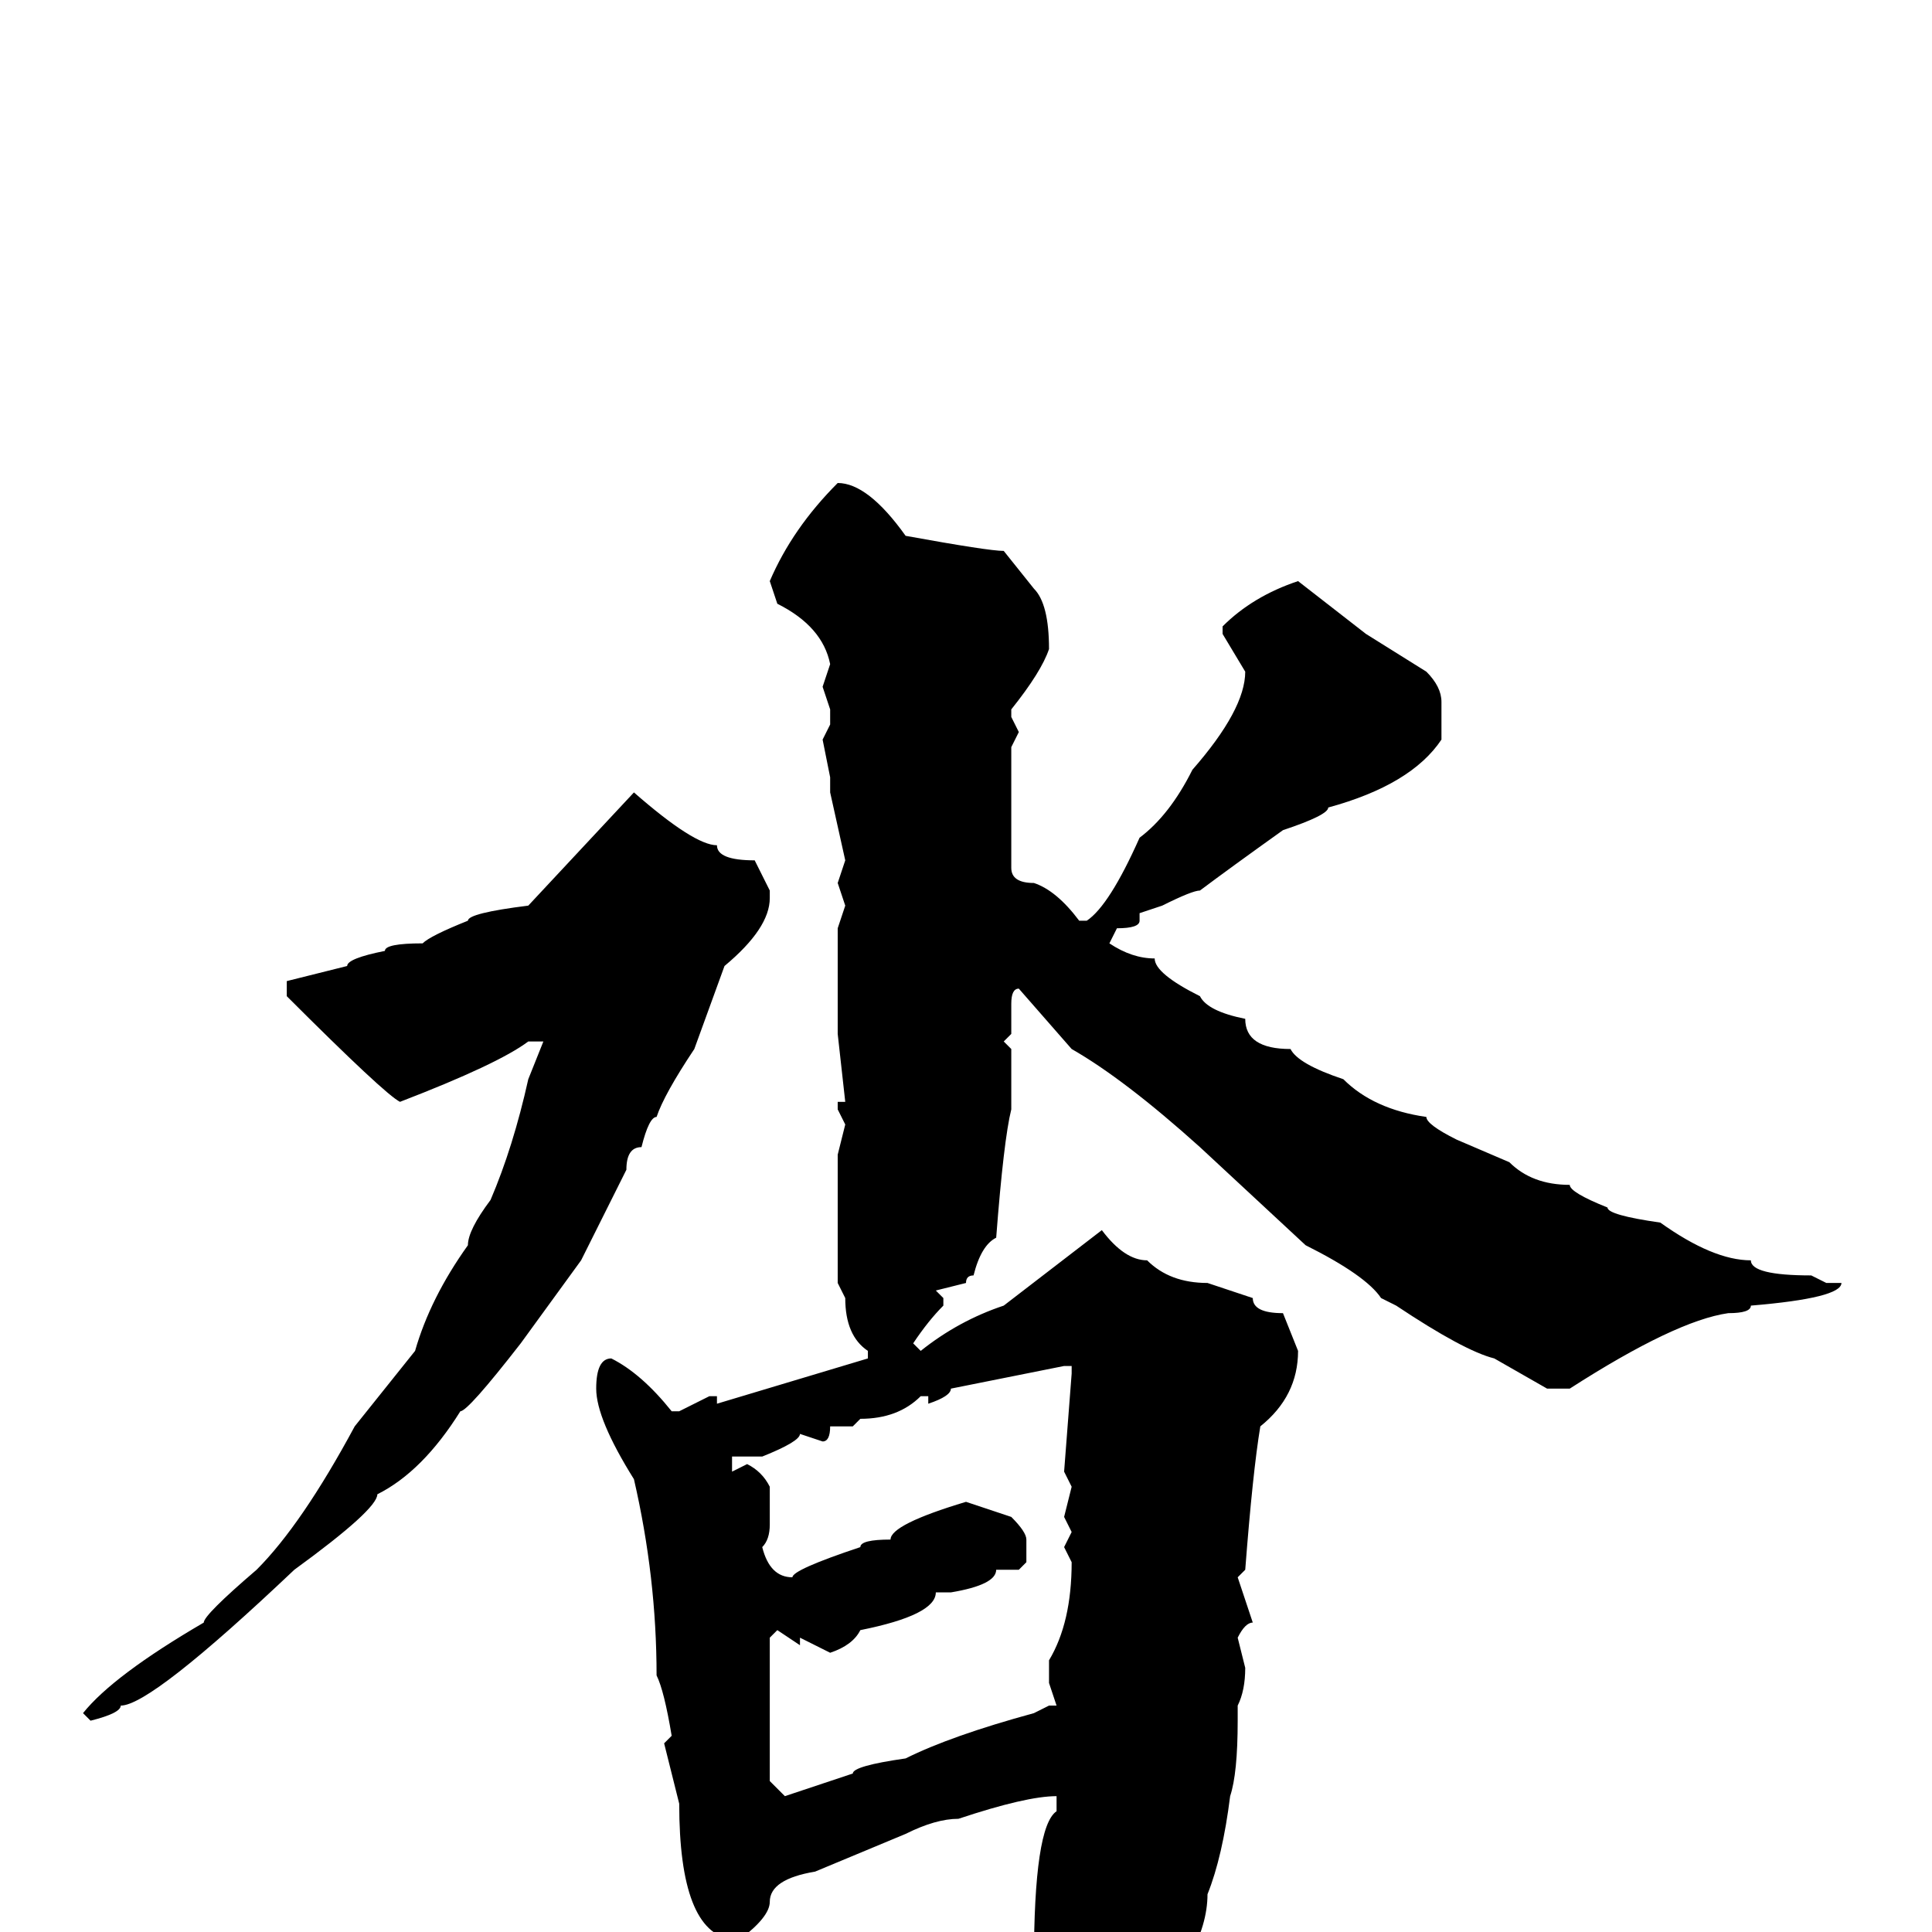 <svg xmlns="http://www.w3.org/2000/svg" viewBox="0 -256 256 256">
	<path fill="#000000" d="M111 -192Q115 -192 120 -185Q131 -183 133 -183L137 -178Q139 -176 139 -170Q138 -167 134 -162V-161L135 -159L134 -157V-153V-141Q134 -139 137 -139Q140 -138 143 -134H144Q147 -136 151 -145Q155 -148 158 -154Q165 -162 165 -167L162 -172V-173Q166 -177 172 -179L181 -172L189 -167Q191 -165 191 -163V-158Q187 -152 176 -149Q176 -148 170 -146Q163 -141 159 -138Q158 -138 154 -136L151 -135V-134Q151 -133 148 -133L147 -131Q150 -129 153 -129Q153 -127 159 -124Q160 -122 165 -121Q165 -117 171 -117Q172 -115 178 -113Q182 -109 189 -108Q189 -107 193 -105L200 -102Q203 -99 208 -99Q208 -98 213 -96Q213 -95 220 -94Q227 -89 232 -89Q232 -87 240 -87L242 -86H243H244Q244 -84 232 -83Q232 -82 229 -82Q222 -81 208 -72H205L198 -76Q194 -77 185 -83L183 -84Q181 -87 173 -91L159 -104Q149 -113 142 -117L135 -125Q134 -125 134 -123V-119L133 -118L134 -117V-114V-109Q133 -105 132 -92Q130 -91 129 -87Q128 -87 128 -86L124 -85L125 -84V-83Q123 -81 121 -78L122 -77Q127 -81 133 -83L146 -93Q149 -89 152 -89Q155 -86 160 -86L166 -84Q166 -82 170 -82L172 -77Q172 -71 167 -67Q166 -61 165 -48L164 -47L166 -41Q165 -41 164 -39L165 -35Q165 -32 164 -30V-28Q164 -21 163 -18Q162 -10 160 -5Q160 3 150 13L143 16H142Q142 15 137 4Q137 -14 140 -16V-18Q136 -18 127 -15Q124 -15 120 -13L108 -8Q102 -7 102 -4Q102 -2 98 1H97Q90 0 90 -17L88 -25L89 -26Q88 -32 87 -34Q87 -47 84 -60Q79 -68 79 -72Q79 -76 81 -76Q85 -74 89 -69H90L94 -71H95V-70L115 -76V-77Q112 -79 112 -84L111 -86V-90V-95V-97V-103L112 -107L111 -109V-110H112L111 -119V-120V-122V-131V-133L112 -136L111 -139L112 -142L110 -151V-153L109 -158L110 -160V-162L109 -165L110 -168Q109 -173 103 -176L102 -179Q105 -186 111 -192ZM84 -151Q92 -144 95 -144Q95 -142 100 -142L102 -138V-137Q102 -133 96 -128L92 -117Q88 -111 87 -108Q86 -108 85 -104Q83 -104 83 -101L77 -89L69 -78Q62 -69 61 -69Q56 -61 50 -58Q50 -56 39 -48Q20 -30 16 -30Q16 -29 12 -28L11 -29Q15 -34 27 -41Q27 -42 34 -48Q40 -54 47 -67L55 -77Q57 -84 62 -91Q62 -93 65 -97Q68 -104 70 -113L72 -118H70Q66 -115 53 -110Q51 -111 38 -124V-126L46 -128Q46 -129 51 -130Q51 -131 56 -131Q57 -132 62 -134Q62 -135 70 -136ZM123 -70V-71H122Q119 -68 114 -68L113 -67H110Q110 -65 109 -65L106 -66Q106 -65 101 -63H99H97V-61L99 -62Q101 -61 102 -59V-54Q102 -52 101 -51Q102 -47 105 -47Q105 -48 114 -51Q114 -52 118 -52Q118 -54 128 -57L134 -55Q136 -53 136 -52V-49L135 -48H132Q132 -46 126 -45H125H124Q124 -42 114 -40Q113 -38 110 -37L106 -39V-38L103 -40L102 -39V-35V-34V-33V-31V-26V-20L104 -18L113 -21Q113 -22 120 -23Q126 -26 137 -29L139 -30H140L139 -33V-36Q142 -41 142 -49L141 -51L142 -53L141 -55L142 -59L141 -61L142 -74V-75H141L126 -72Q126 -71 123 -70Z"/>
</svg>
